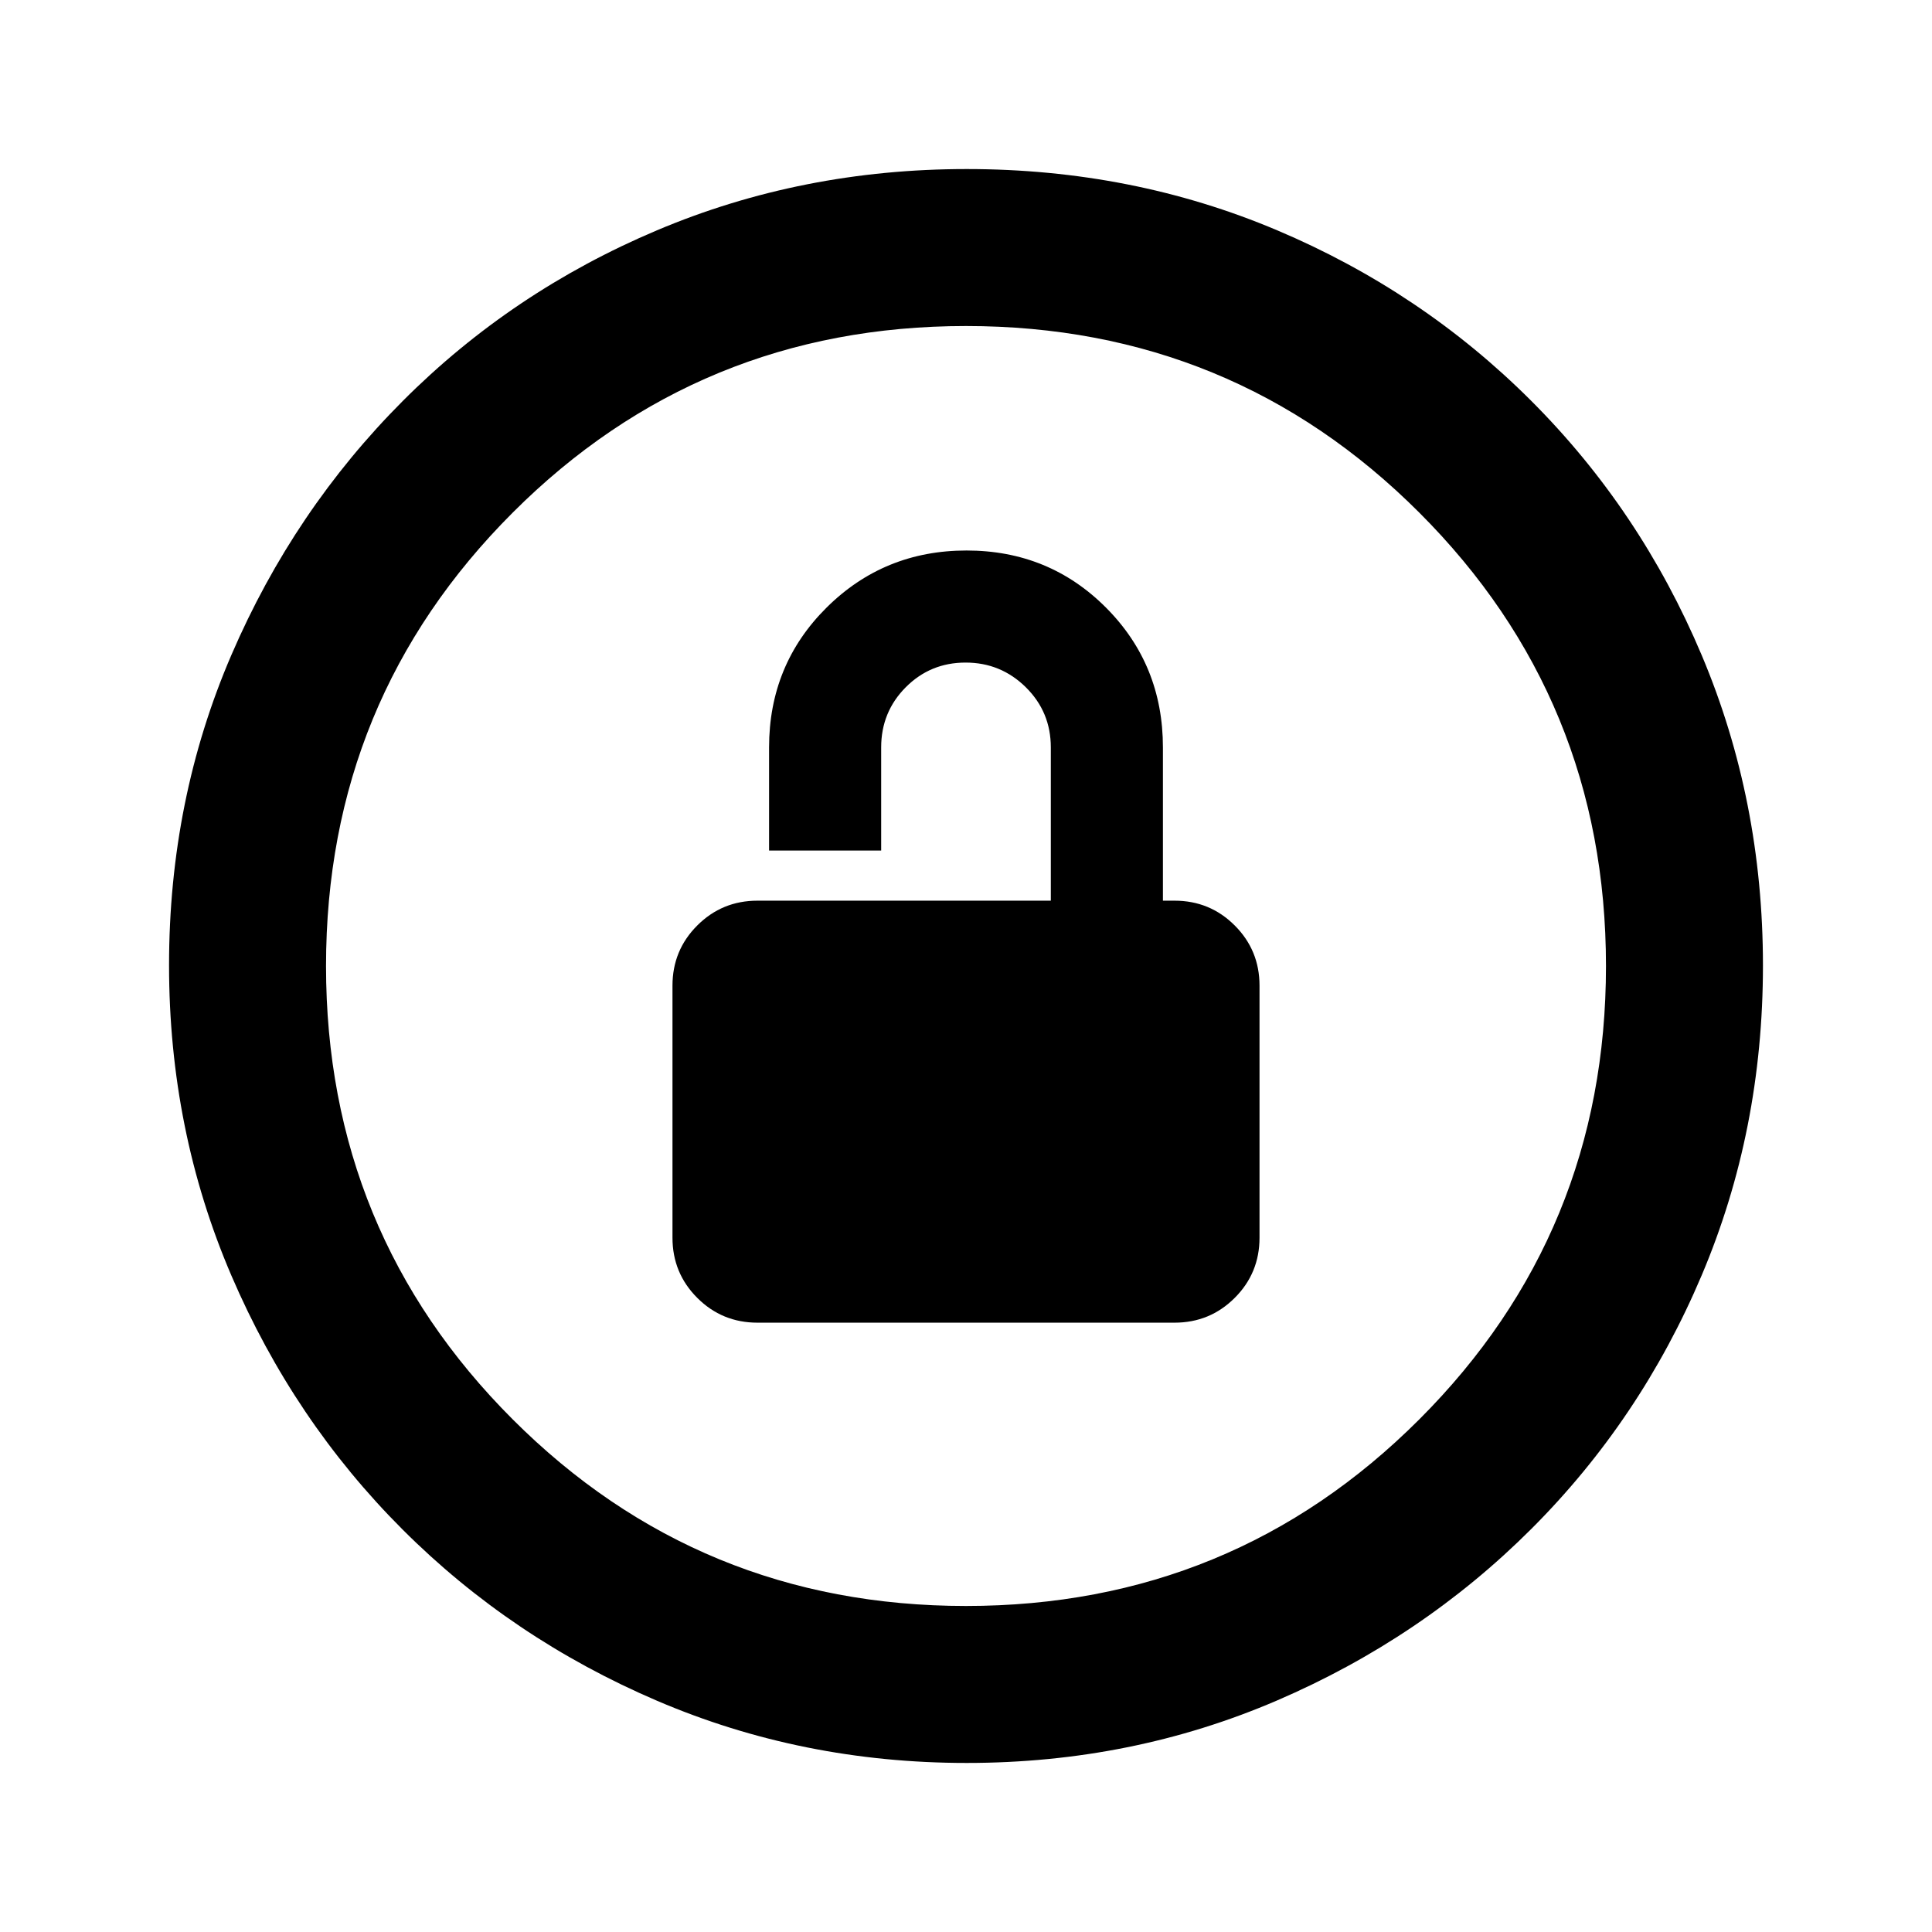 <svg xmlns="http://www.w3.org/2000/svg" height="20" viewBox="0 -960 960 960" width="20"><path d="M376.38-302.77h207.24q17.59 0 29.91-12.32 12.32-12.31 12.32-29.91v-125.23q0-17.6-12.32-29.91-12.32-12.32-29.91-12.32h-5.77v-76.15q0-41.1-28.3-69.48-28.3-28.37-69.28-28.37-40.98 0-69.55 28.37-28.57 28.38-28.57 69.48v51.23h55.7v-51.23q0-17.61 12.21-29.89 12.21-12.27 29.73-12.27t29.94 12.27q12.42 12.28 12.42 29.89v76.15H376.38q-17.59 0-29.91 12.32-12.32 12.31-12.32 29.91V-345q0 17.6 12.32 29.91 12.32 12.32 29.91 12.32ZM480.34-84q-81.75 0-153.96-30.94-72.21-30.94-126.34-85.05-54.13-54.11-85.09-126.25Q84-398.37 84-480.39q0-82.28 31-154.21t85.21-126.23q54.21-54.3 126.25-84.74Q398.49-876 480.39-876q82.27 0 154.19 30.42 71.93 30.42 126.24 84.71 54.31 54.29 84.75 126.44Q876-562.29 876-480.26q0 82.03-30.42 153.9t-84.7 126.1q-54.28 54.23-126.4 85.25Q562.35-84 480.34-84Zm-.34-78q132.51 0 225.26-92.74Q798-347.49 798-480t-92.74-225.26Q612.51-798 480-798t-225.26 92.74Q162-612.51 162-480t92.74 225.26Q347.49-162 480-162Zm0-318Z"/></svg>